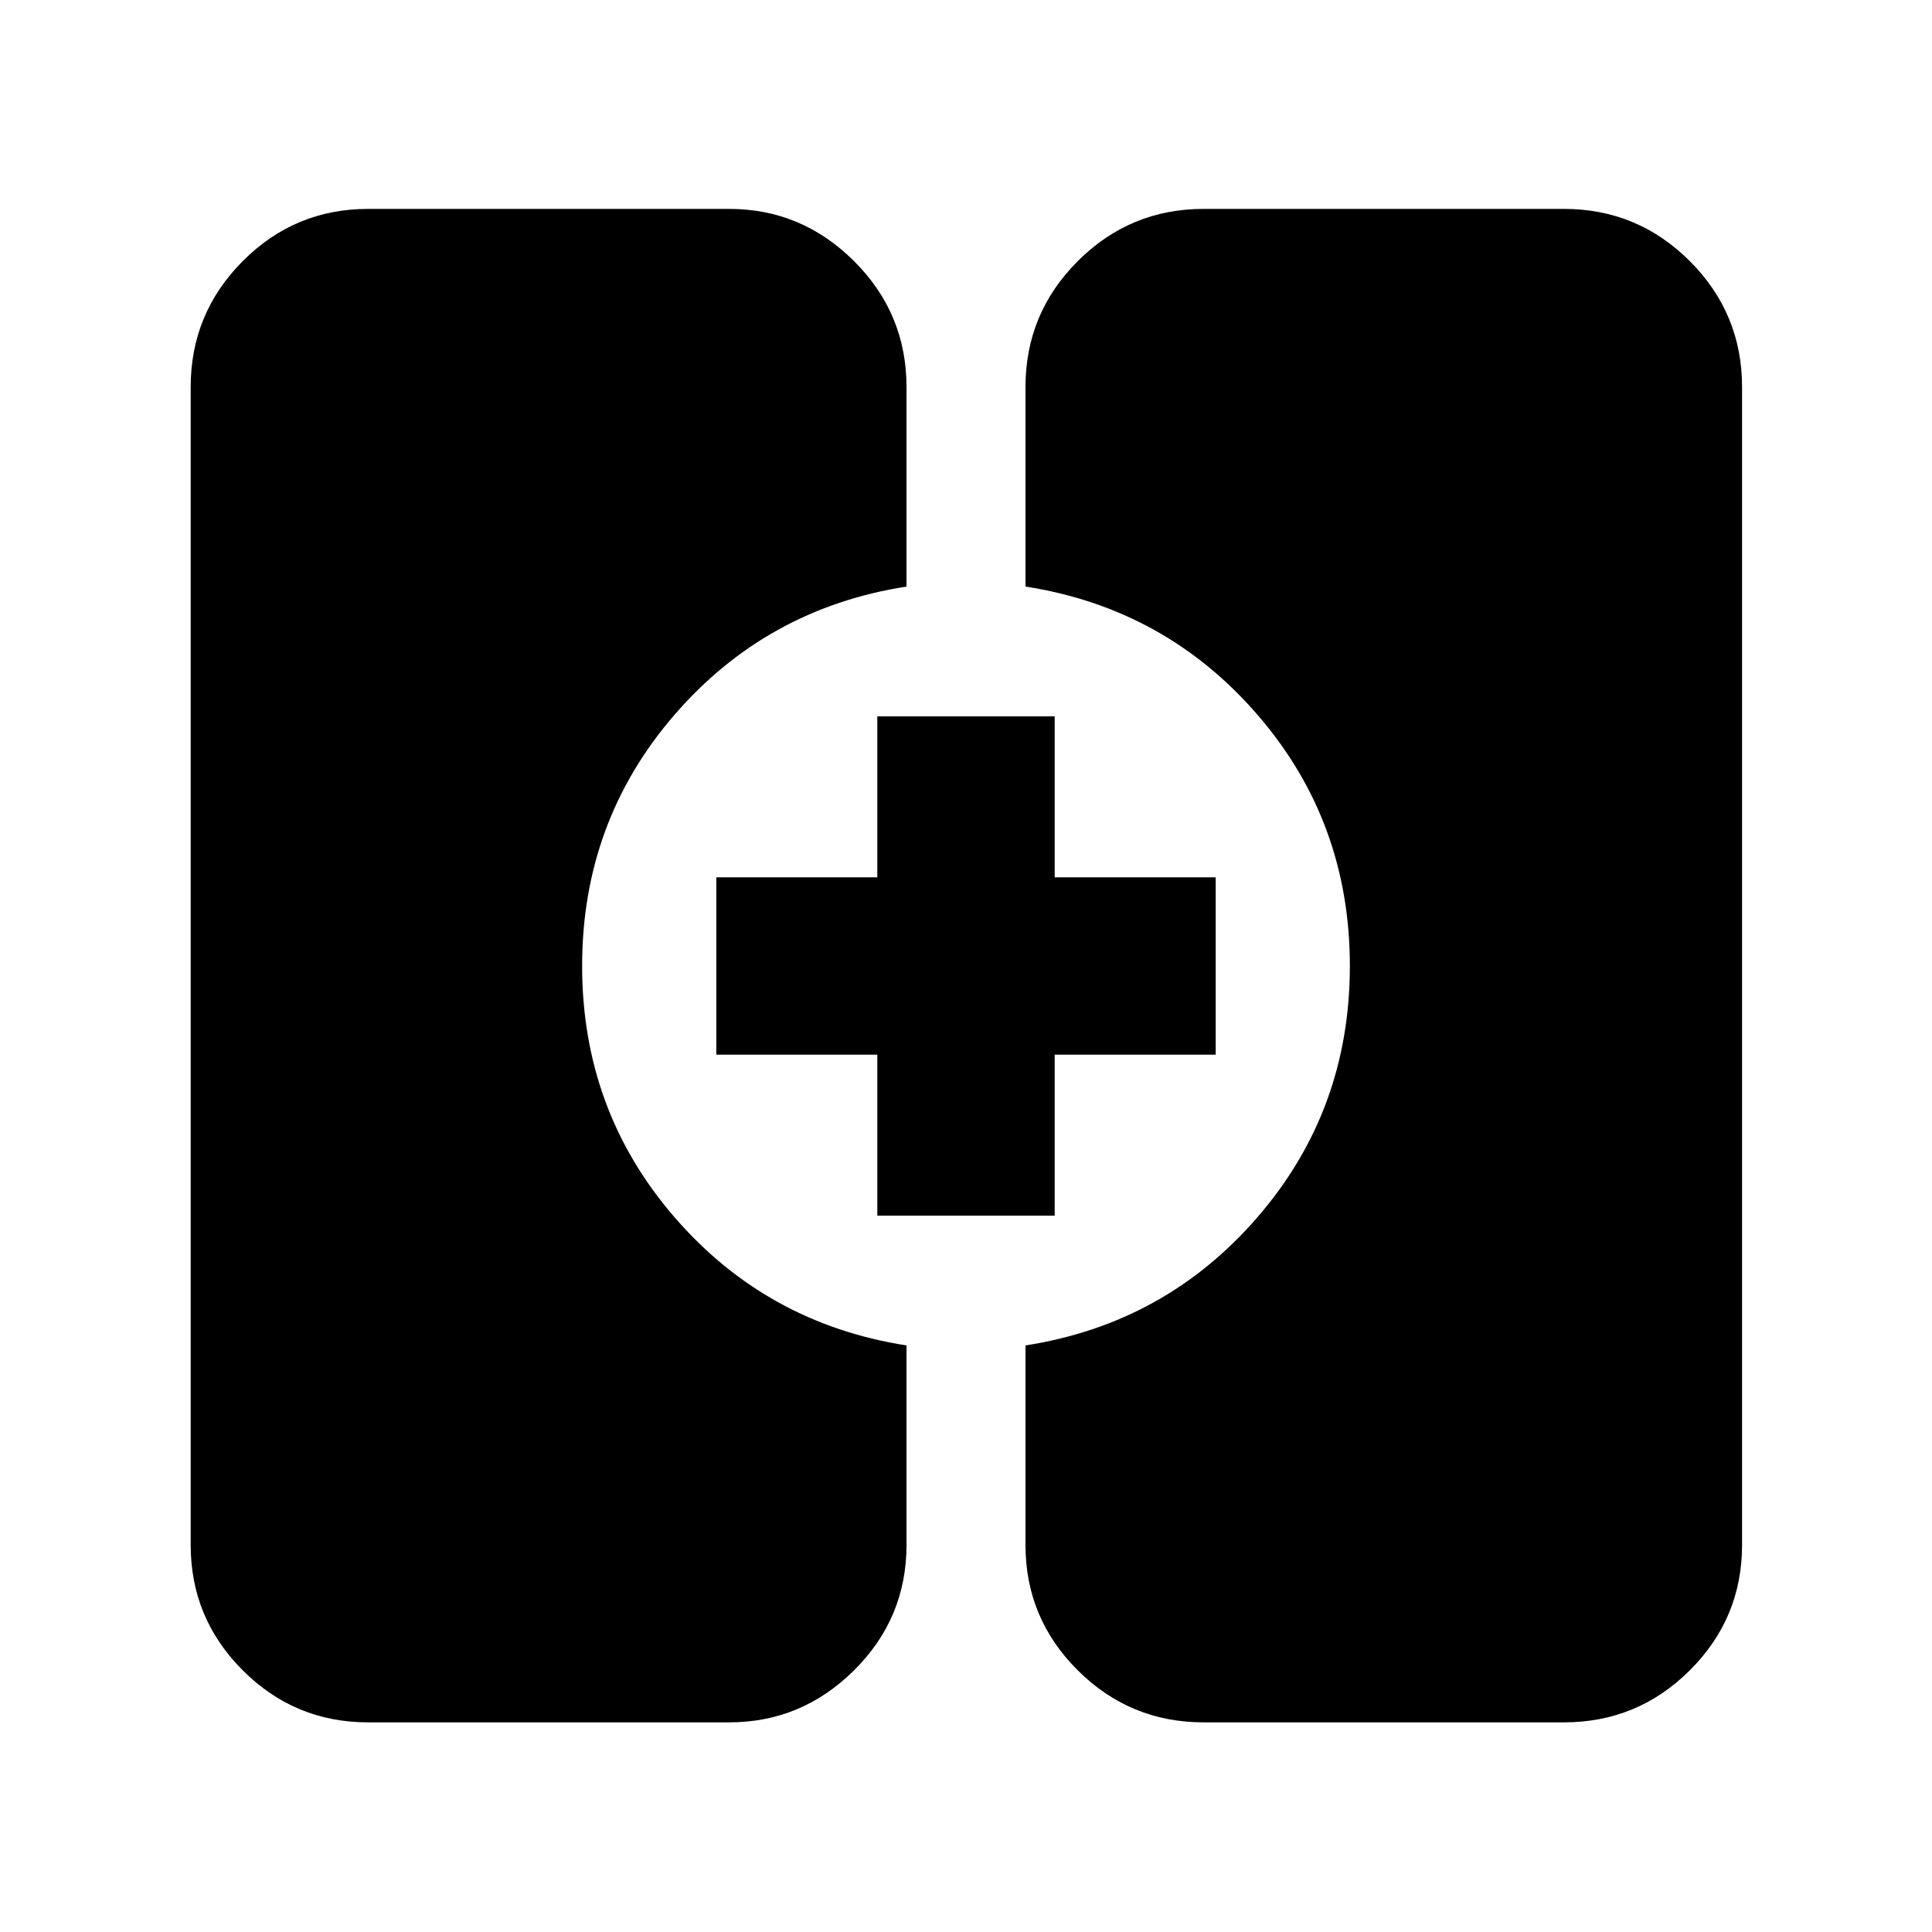 <svg xmlns="http://www.w3.org/2000/svg" height="40" viewBox="0 -960 960 960" width="40"><path d="M182.9-104.17q-36.44 0-62.29-25.86-25.86-25.85-25.86-62.29v-575.36q0-36.6 25.86-62.56 25.85-25.96 62.29-25.96h179.39q36.04 0 62.09 25.96 26.06 25.96 26.06 62.56v99.14q-69.66 10.87-115.42 63.88-45.76 53.01-45.76 124.66t45.76 124.66q45.76 53.01 115.42 63.88v99.14q0 36.44-26.06 62.29-26.05 25.86-62.09 25.86H182.9Zm415.19 0q-36.6 0-62.56-25.86-25.97-25.85-25.97-62.29v-99.14q69.66-10.87 115.42-63.88 45.76-53.01 45.76-124.66t-45.76-124.66q-45.76-53.01-115.42-63.88v-99.14q0-36.6 25.97-62.56 25.96-25.96 62.56-25.96H777.1q36.6 0 62.56 25.96t25.96 62.56v575.36q0 36.44-25.96 62.29-25.96 25.86-62.56 25.86H598.09ZM435.93-355.93v-80h-80v-88.14h80v-80h88.14v80h80v88.14h-80v80h-88.14Z"/></svg>